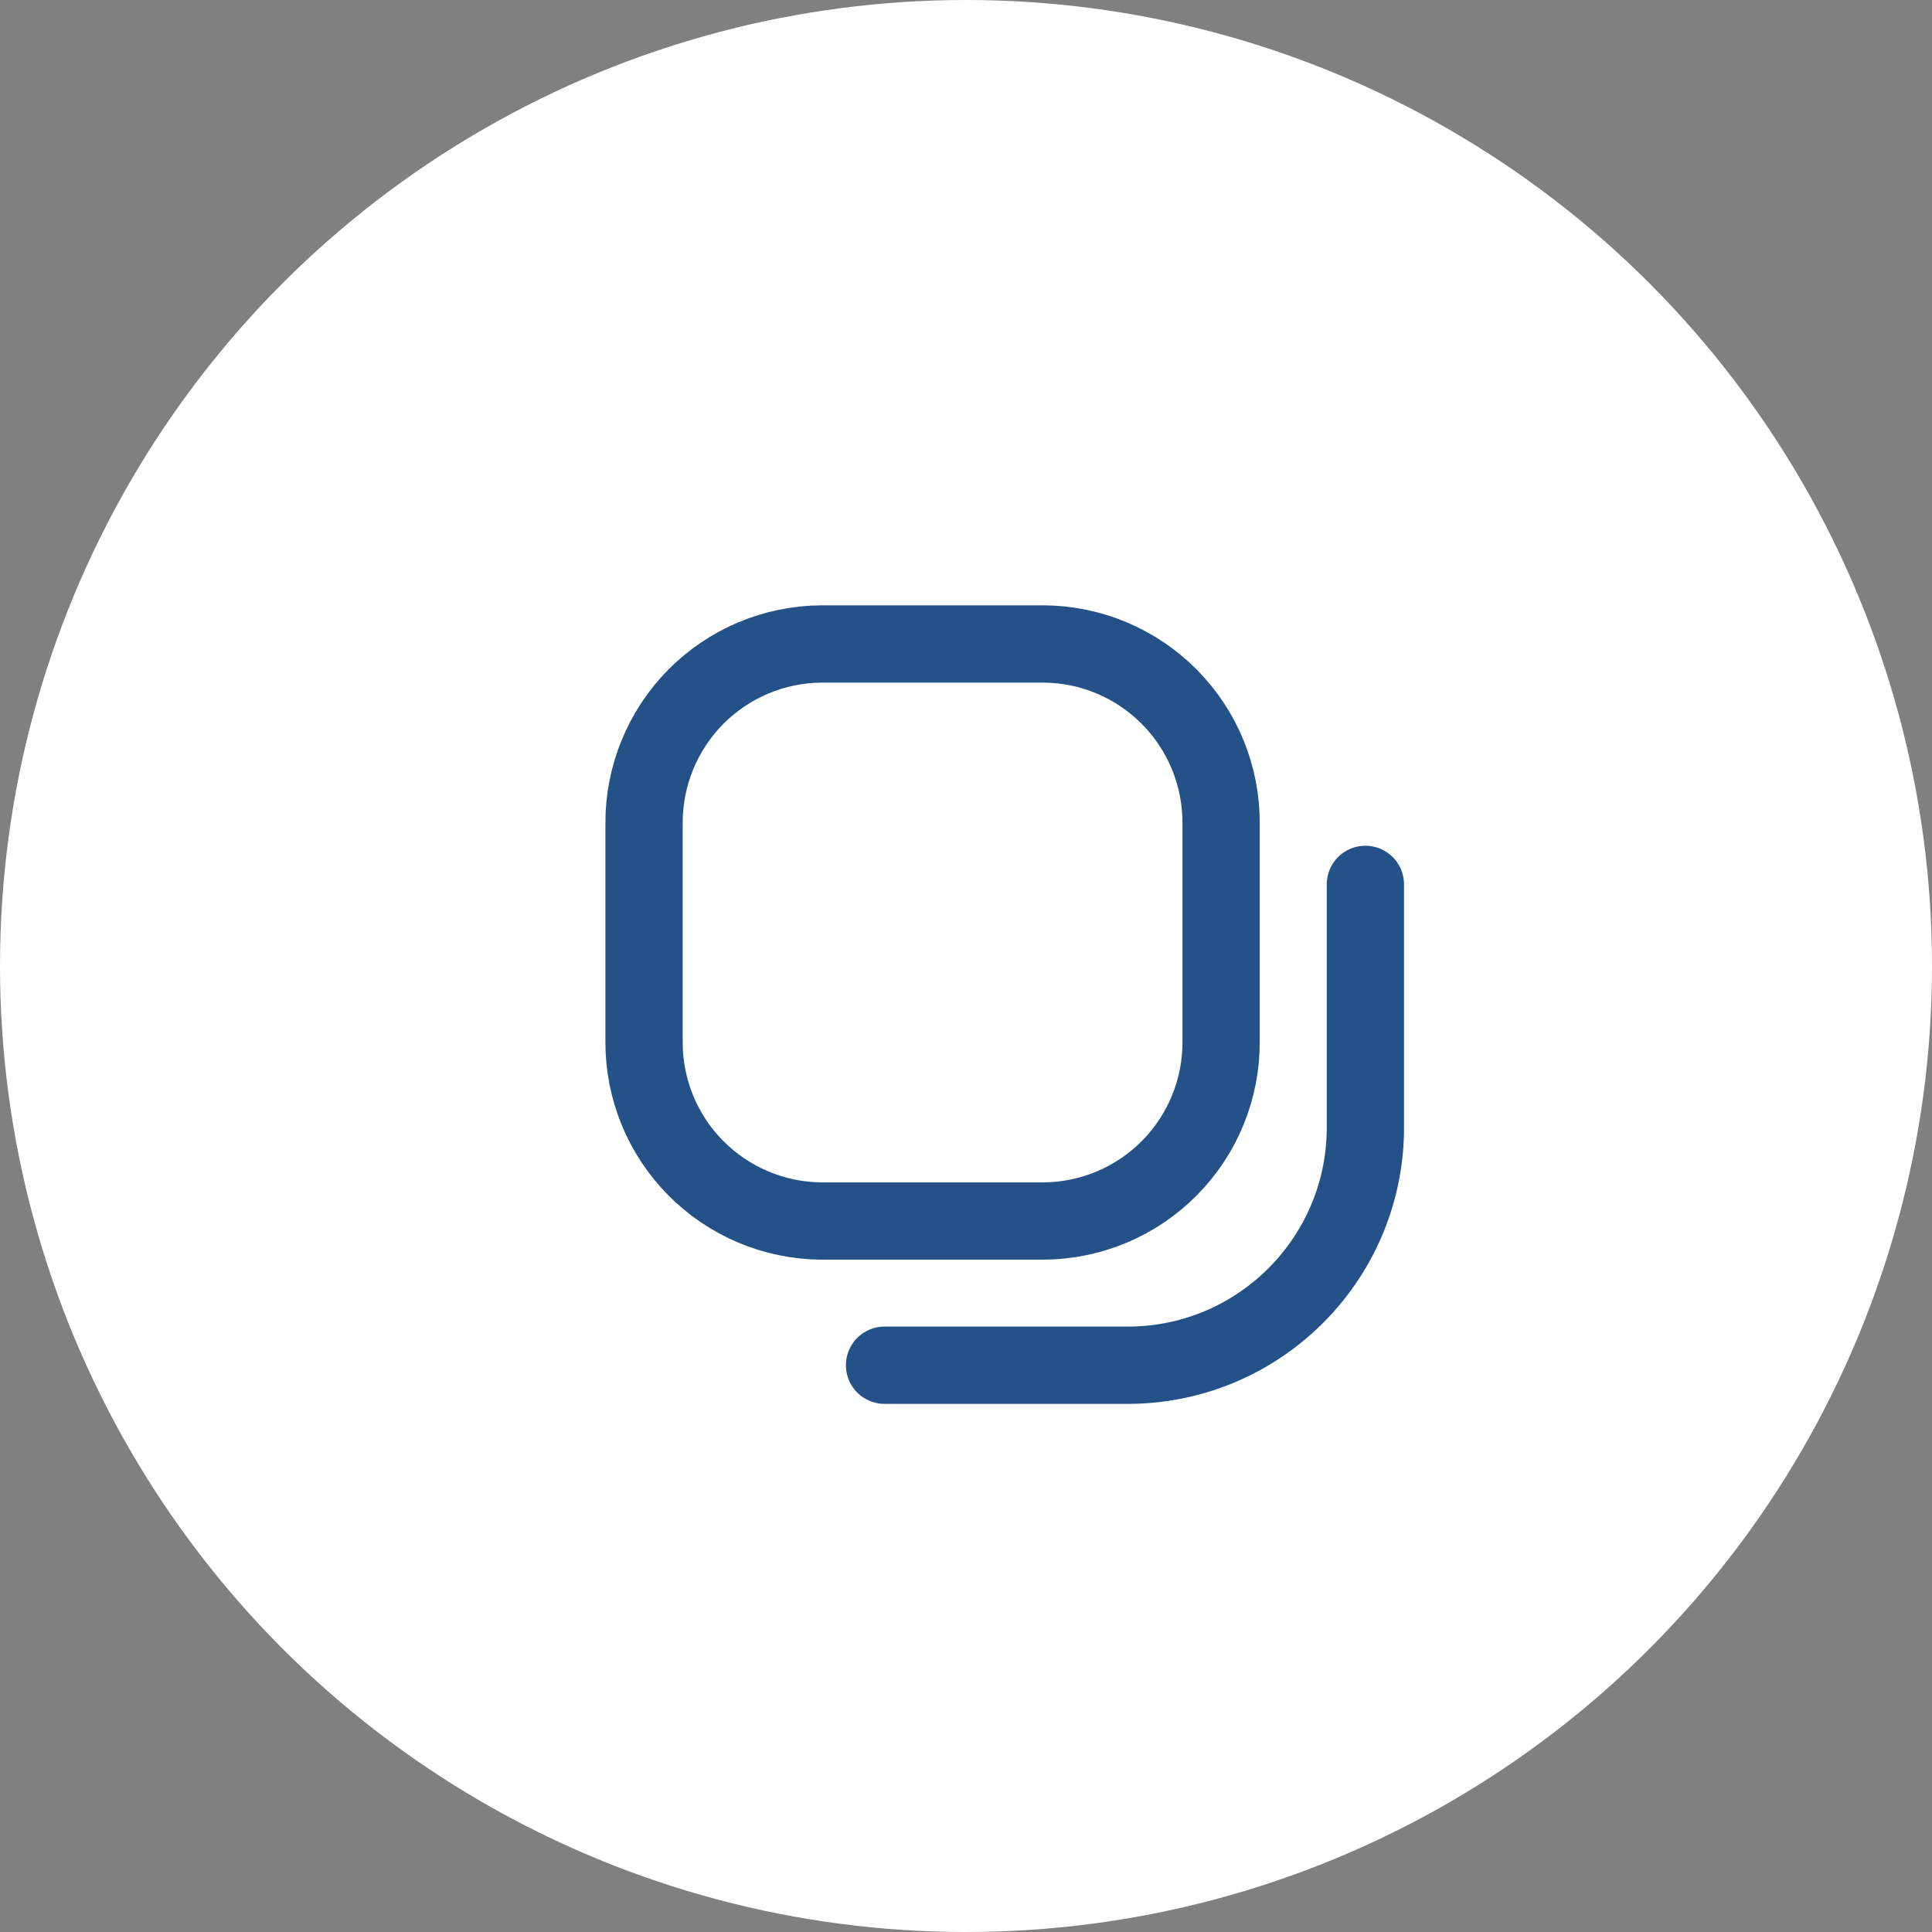 <svg width="25" height="25" viewBox="0 0 25 25" fill="none" xmlns="http://www.w3.org/2000/svg">
<rect x="0" y="0" width="25" height="25" fill="#808080" stroke="none"/>
<circle cx="12.5" cy="12.5" r="12.5" fill="white"/>
<path fill-rule="evenodd" clip-rule="evenodd" d="M10.631 8.333H13.503C14.116 8.336 14.702 8.583 15.133 9.019C15.564 9.454 15.804 10.043 15.801 10.656L15.801 13.477C15.804 14.09 15.564 14.679 15.133 15.114C14.702 15.55 14.116 15.796 13.503 15.8H10.631C10.019 15.796 9.433 15.55 9.002 15.114C8.571 14.679 8.331 14.09 8.334 13.477V10.656C8.331 10.044 8.571 9.455 9.001 9.019C9.432 8.583 10.019 8.336 10.631 8.333Z" stroke="#245288" stroke-linecap="round" stroke-linejoin="round"/>
<path d="M11.446 17.666H14.626C16.325 17.647 17.687 16.254 17.668 14.555V11.444" stroke="#245288" stroke-linecap="round" stroke-linejoin="round"/>
</svg>
